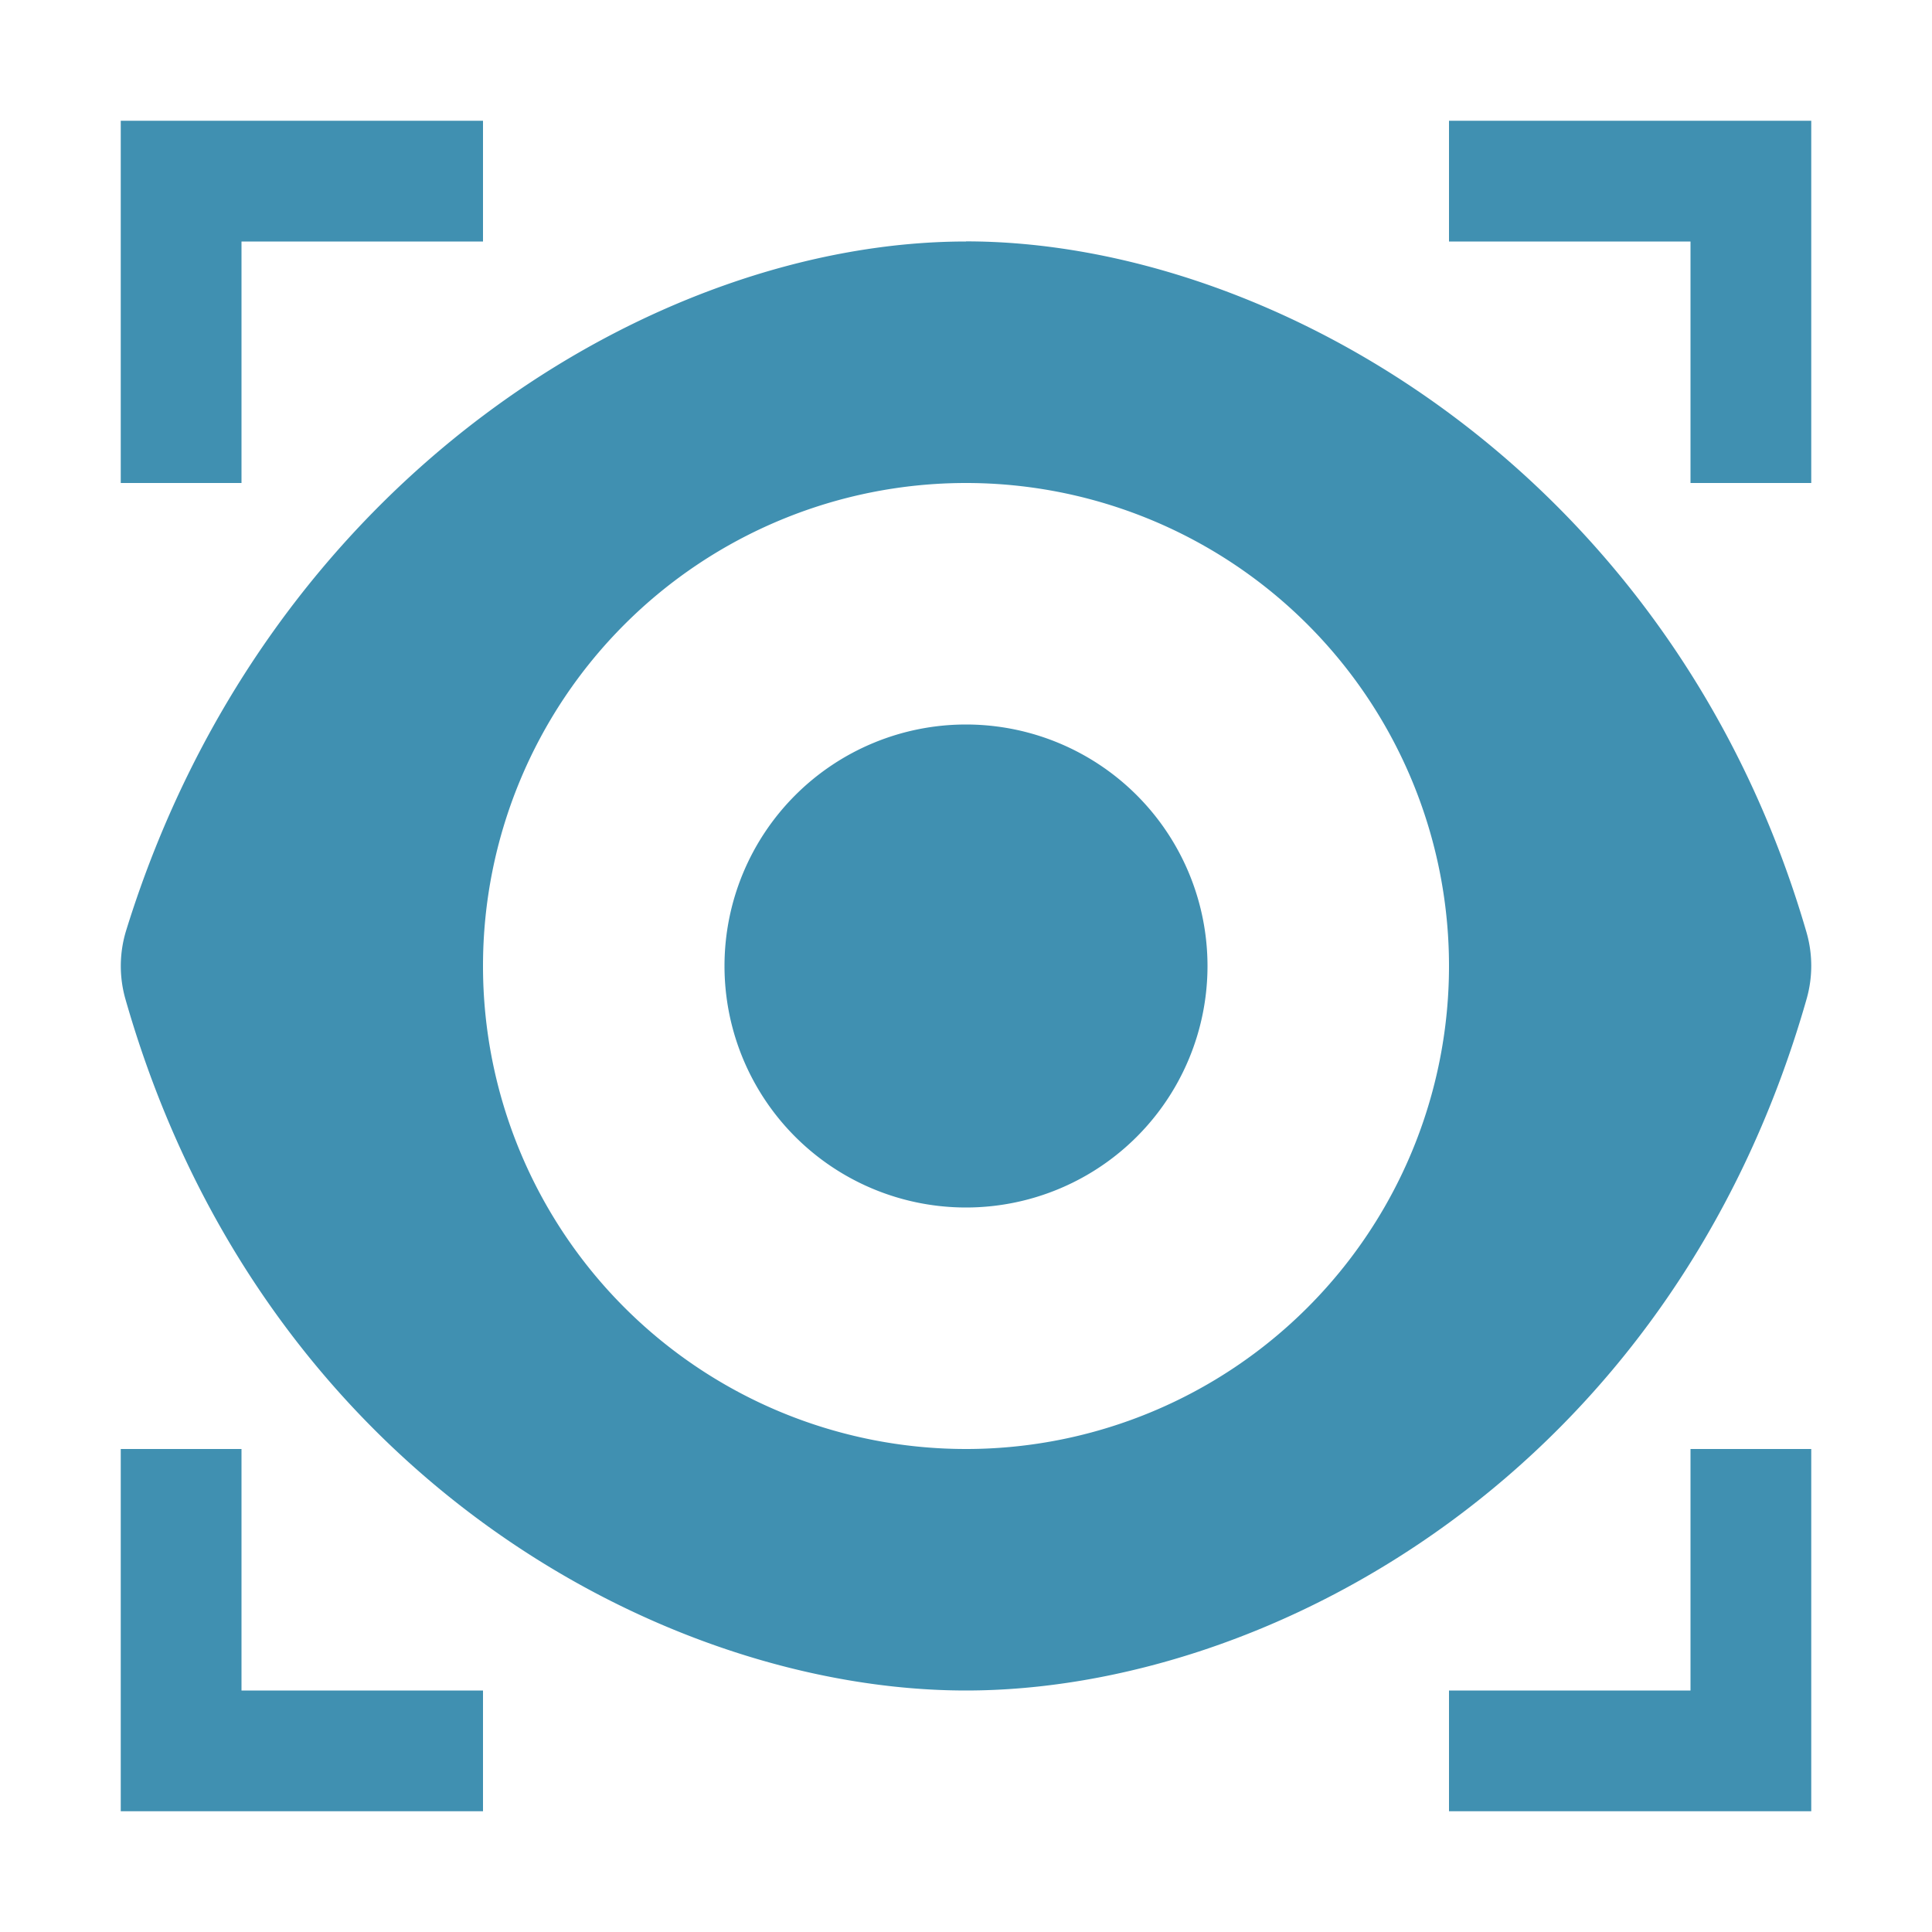 <svg height="16" viewBox="0 0 16 16" width="16" xmlns="http://www.w3.org/2000/svg"><path d="m1 1v3h1v-2h2v-1zm11 0v1h2v2h1v-3zm-4 1c-2.557 0-5.791 1.948-6.955 5.705a1 1 0 0 0 -.006.57c1.124 3.935 4.461 5.725 6.961 5.725s5.837-1.789 6.961-5.725a1 1 0 0 0 0-.553c-1.1-3.788-4.407-5.723-6.961-5.723zm0 2a4 4 0 0 1 4 4 4 4 0 0 1 -4 4 4 4 0 0 1 -4-4 4 4 0 0 1 4-4zm0 2a2 2 0 0 0 -2 2 2 2 0 0 0 2 2 2 2 0 0 0 2-2 2 2 0 0 0 -2-2zm-7 6v3h3v-1h-2v-2zm13 0v2h-2v1h3v-3z" fill="#3e8fb0" fill-opacity=".988" fill-rule="evenodd"/></svg>